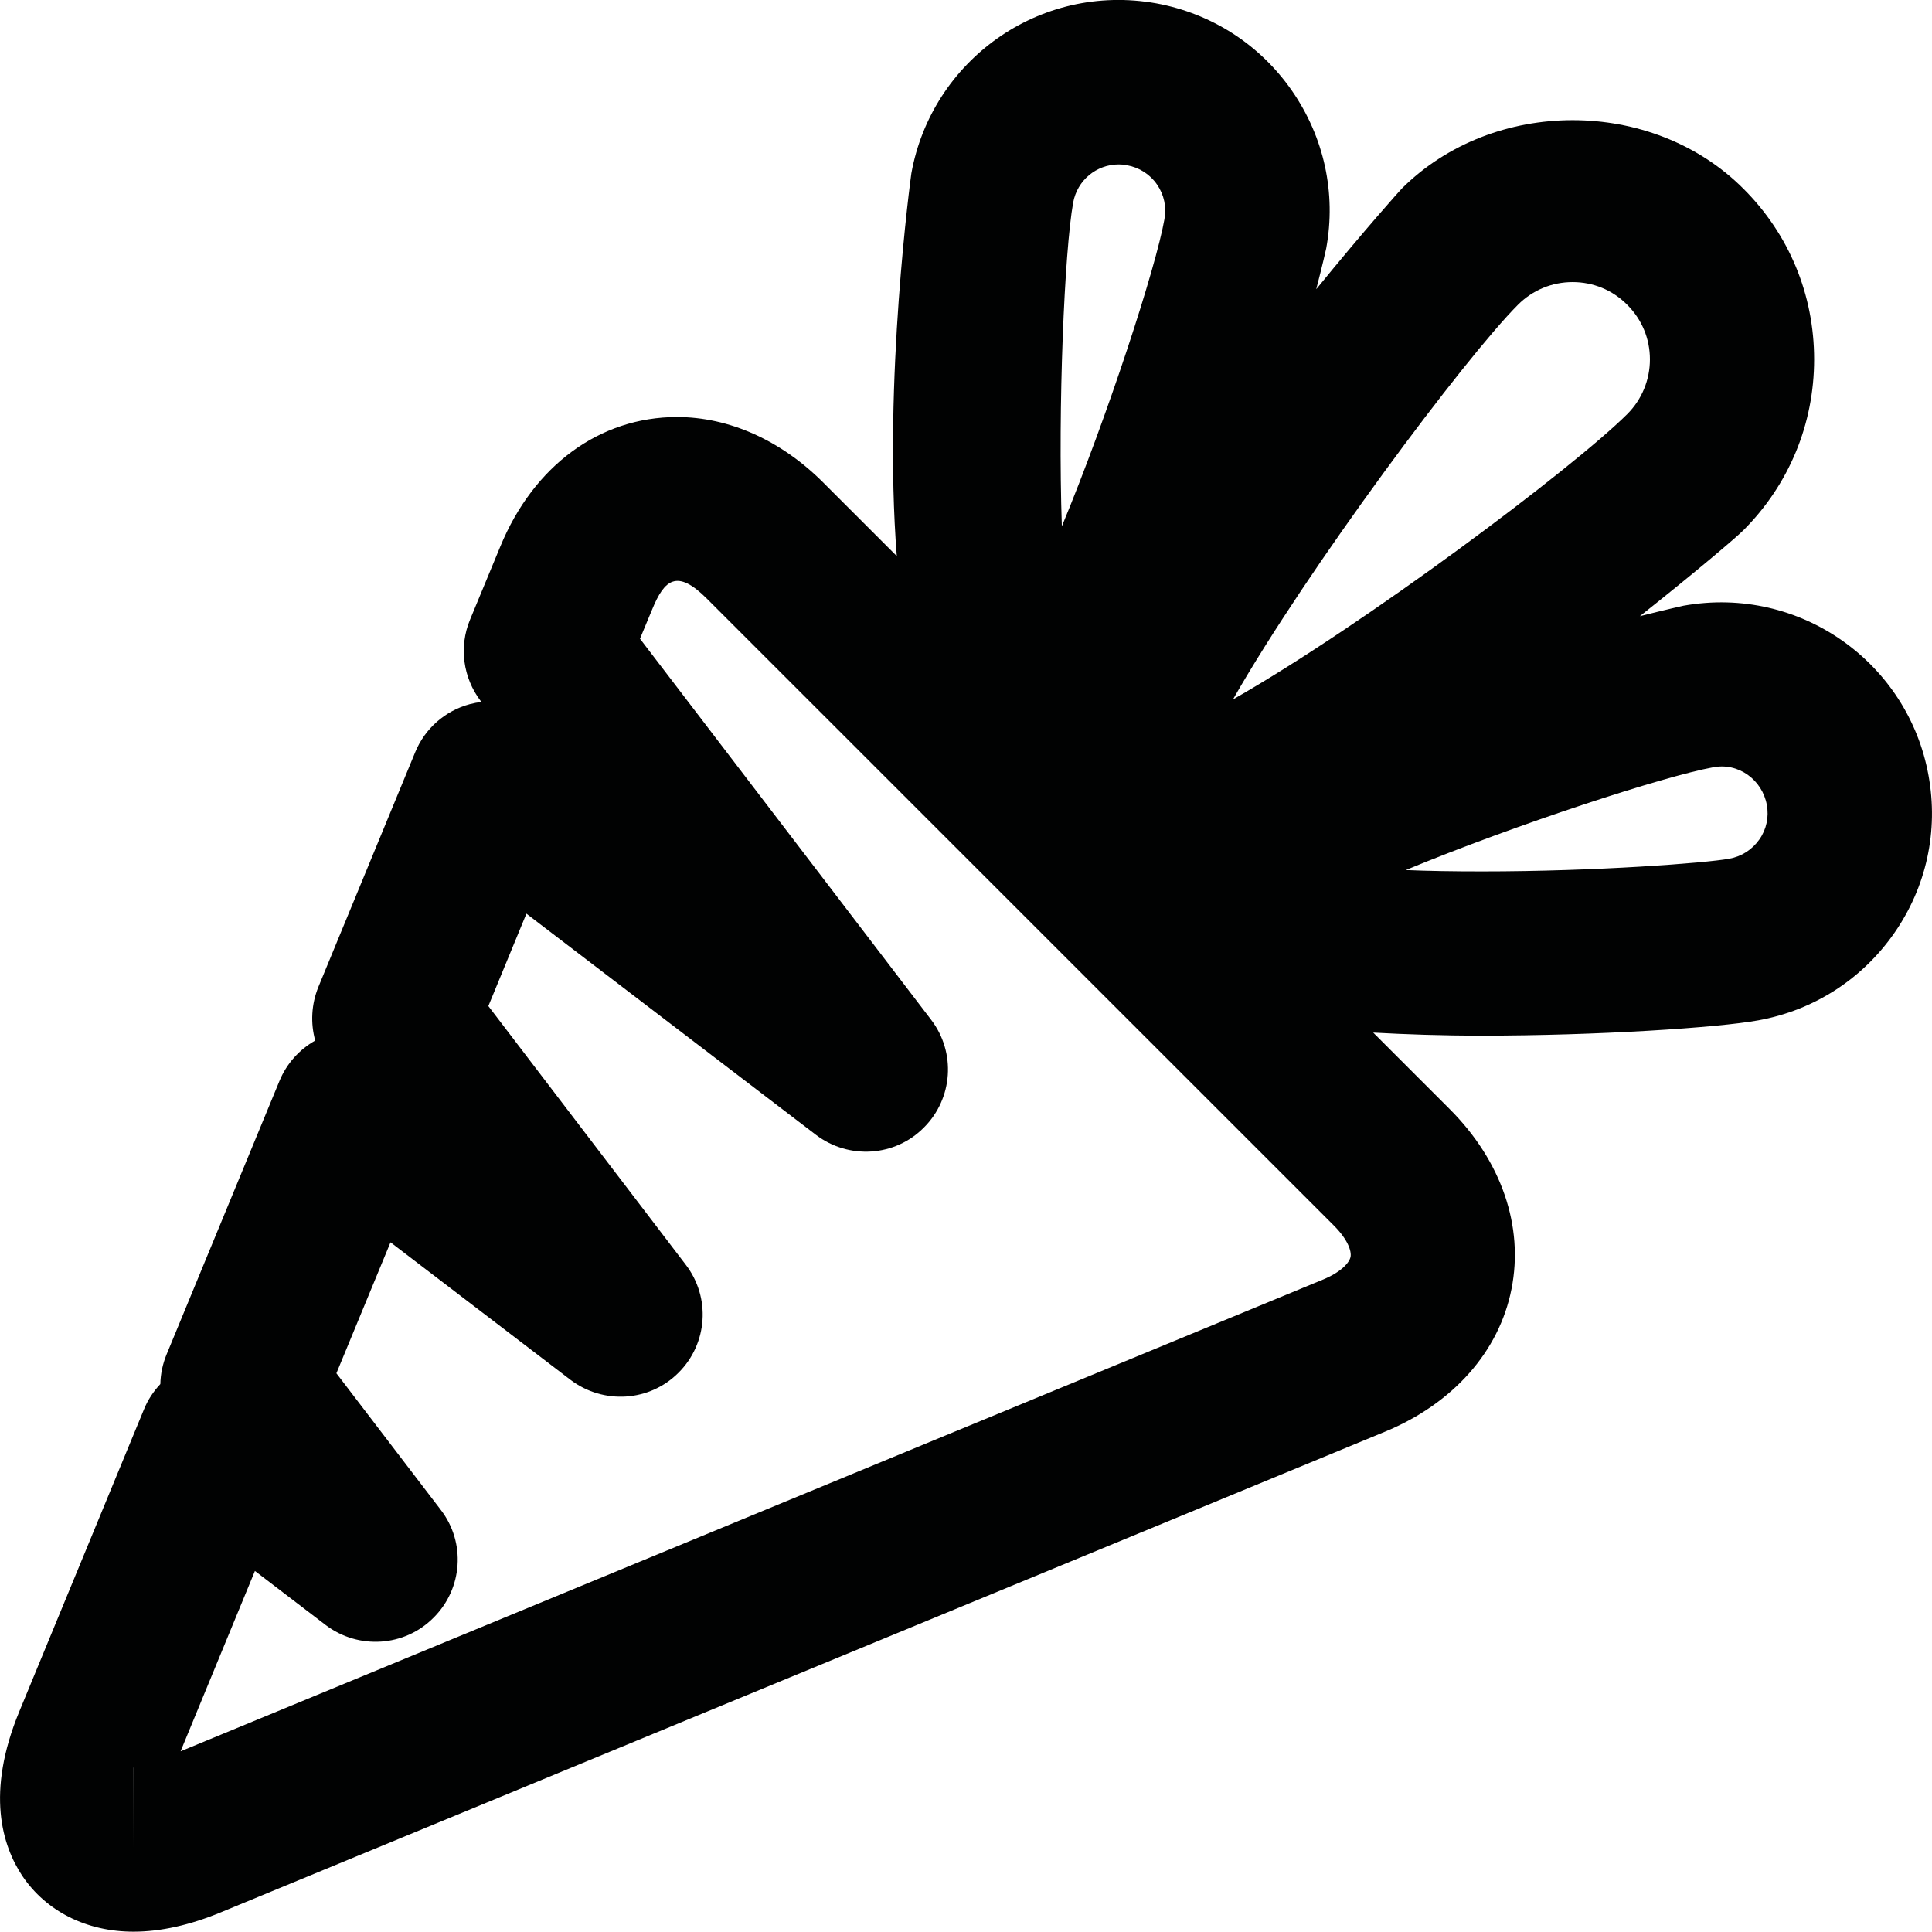 <?xml version="1.0" encoding="utf-8"?>
<!-- Generator: Adobe Illustrator 16.0.0, SVG Export Plug-In . SVG Version: 6.00 Build 0)  -->
<!DOCTYPE svg PUBLIC "-//W3C//DTD SVG 1.1//EN" "http://www.w3.org/Graphics/SVG/1.1/DTD/svg11.dtd">
<svg version="1.1" id="Layer_1" xmlns="http://www.w3.org/2000/svg" xmlns:xlink="http://www.w3.org/1999/xlink" x="0px" y="0px"
	 width="18.424px" height="18.422px" viewBox="0 0 18.424 18.422" style="enable-background:new 0 0 18.424 18.422;"
	 xml:space="preserve">
<path style="fill:#010202;" d="M18.391,7.396c-0.193-1.074-1.223-1.818-2.336-1.62c-0.009,0.002-0.171,0.038-0.417,0.1
	c0.538-0.426,0.92-0.752,0.987-0.819C17.062,4.62,17.3,4.042,17.3,3.427s-0.238-1.193-0.675-1.628c-0.87-0.871-2.385-0.871-3.258,0
	c-0.013,0.013-0.354,0.393-0.815,0.959c0.059-0.23,0.094-0.38,0.095-0.389c0.097-0.528-0.021-1.062-0.326-1.503
	c-0.306-0.441-0.766-0.737-1.294-0.834c-1.119-0.2-2.143,0.549-2.336,1.621c-0.005,0.033-0.27,1.979-0.139,3.65L7.849,4.6
	C7.446,4.198,6.952,3.977,6.456,3.977c-0.737,0-1.368,0.463-1.686,1.237L4.482,5.91C4.375,6.168,4.415,6.463,4.584,6.685
	l0.007,0.009C4.555,6.698,4.518,6.705,4.48,6.715c-0.235,0.063-0.427,0.232-0.52,0.457l-0.924,2.24
	C2.969,9.577,2.96,9.757,3.006,9.923c-0.151,0.085-0.272,0.219-0.34,0.383l-1.077,2.609c-0.038,0.092-0.058,0.188-0.06,0.284
	c-0.065,0.069-0.119,0.15-0.156,0.241l-1.188,2.879c-0.323,0.78-0.162,1.283,0.027,1.569c0.228,0.339,0.613,0.533,1.061,0.533h0.001
	c0.256,0,0.536-0.062,0.831-0.184l11.105-4.585c0.647-0.268,1.087-0.764,1.204-1.36c0.119-0.597-0.096-1.223-0.591-1.717
	l-0.728-0.728c0.312,0.017,0.647,0.029,1.037,0.029c1.096,0,2.248-0.075,2.637-0.146c0.529-0.096,0.989-0.392,1.296-0.833
	C18.371,8.457,18.487,7.924,18.391,7.396z M1.272,17.639v-0.783h0.001L1.272,17.639z M14.476,2.906
	c0.14-0.14,0.324-0.216,0.521-0.216c0.196,0,0.382,0.076,0.521,0.217c0.139,0.139,0.216,0.322,0.216,0.52
	c0,0.196-0.077,0.382-0.214,0.52c-0.523,0.521-2.513,2.013-3.762,2.723C12.471,5.419,13.969,3.414,14.476,2.906z M10.234,1.932
	c0.038-0.211,0.22-0.364,0.435-0.364c0.026,0,0.054,0.002,0.079,0.008c0.116,0.021,0.219,0.086,0.286,0.184
	c0.067,0.097,0.092,0.214,0.07,0.332c-0.081,0.46-0.541,1.874-0.978,2.927C10.087,3.879,10.151,2.392,10.234,1.932z M12.612,12.204
	l-10.89,4.497l0.709-1.72l0.674,0.515c0.312,0.237,0.753,0.209,1.029-0.069c0.279-0.277,0.309-0.718,0.069-1.029l-0.995-1.302
	l0.516-1.249l1.717,1.312c0.314,0.237,0.754,0.209,1.03-0.069c0.278-0.277,0.308-0.718,0.068-1.03L4.657,9.594L5.02,8.713
	l2.761,2.109c0.312,0.237,0.753,0.21,1.029-0.069c0.278-0.277,0.308-0.717,0.069-1.029L6.103,6.091l0.116-0.279
	c0.117-0.286,0.237-0.388,0.521-0.104l5.977,5.976c0.138,0.137,0.173,0.249,0.162,0.303C12.867,12.041,12.791,12.131,12.612,12.204z
	 M16.778,8.005c-0.069,0.098-0.17,0.163-0.288,0.184C16.265,8.23,15.227,8.31,14.133,8.31c-0.275,0-0.518-0.004-0.727-0.013
	c1.053-0.436,2.468-0.896,2.927-0.979c0.246-0.05,0.473,0.12,0.516,0.358C16.87,7.791,16.846,7.908,16.778,8.005z"/>
</svg>
